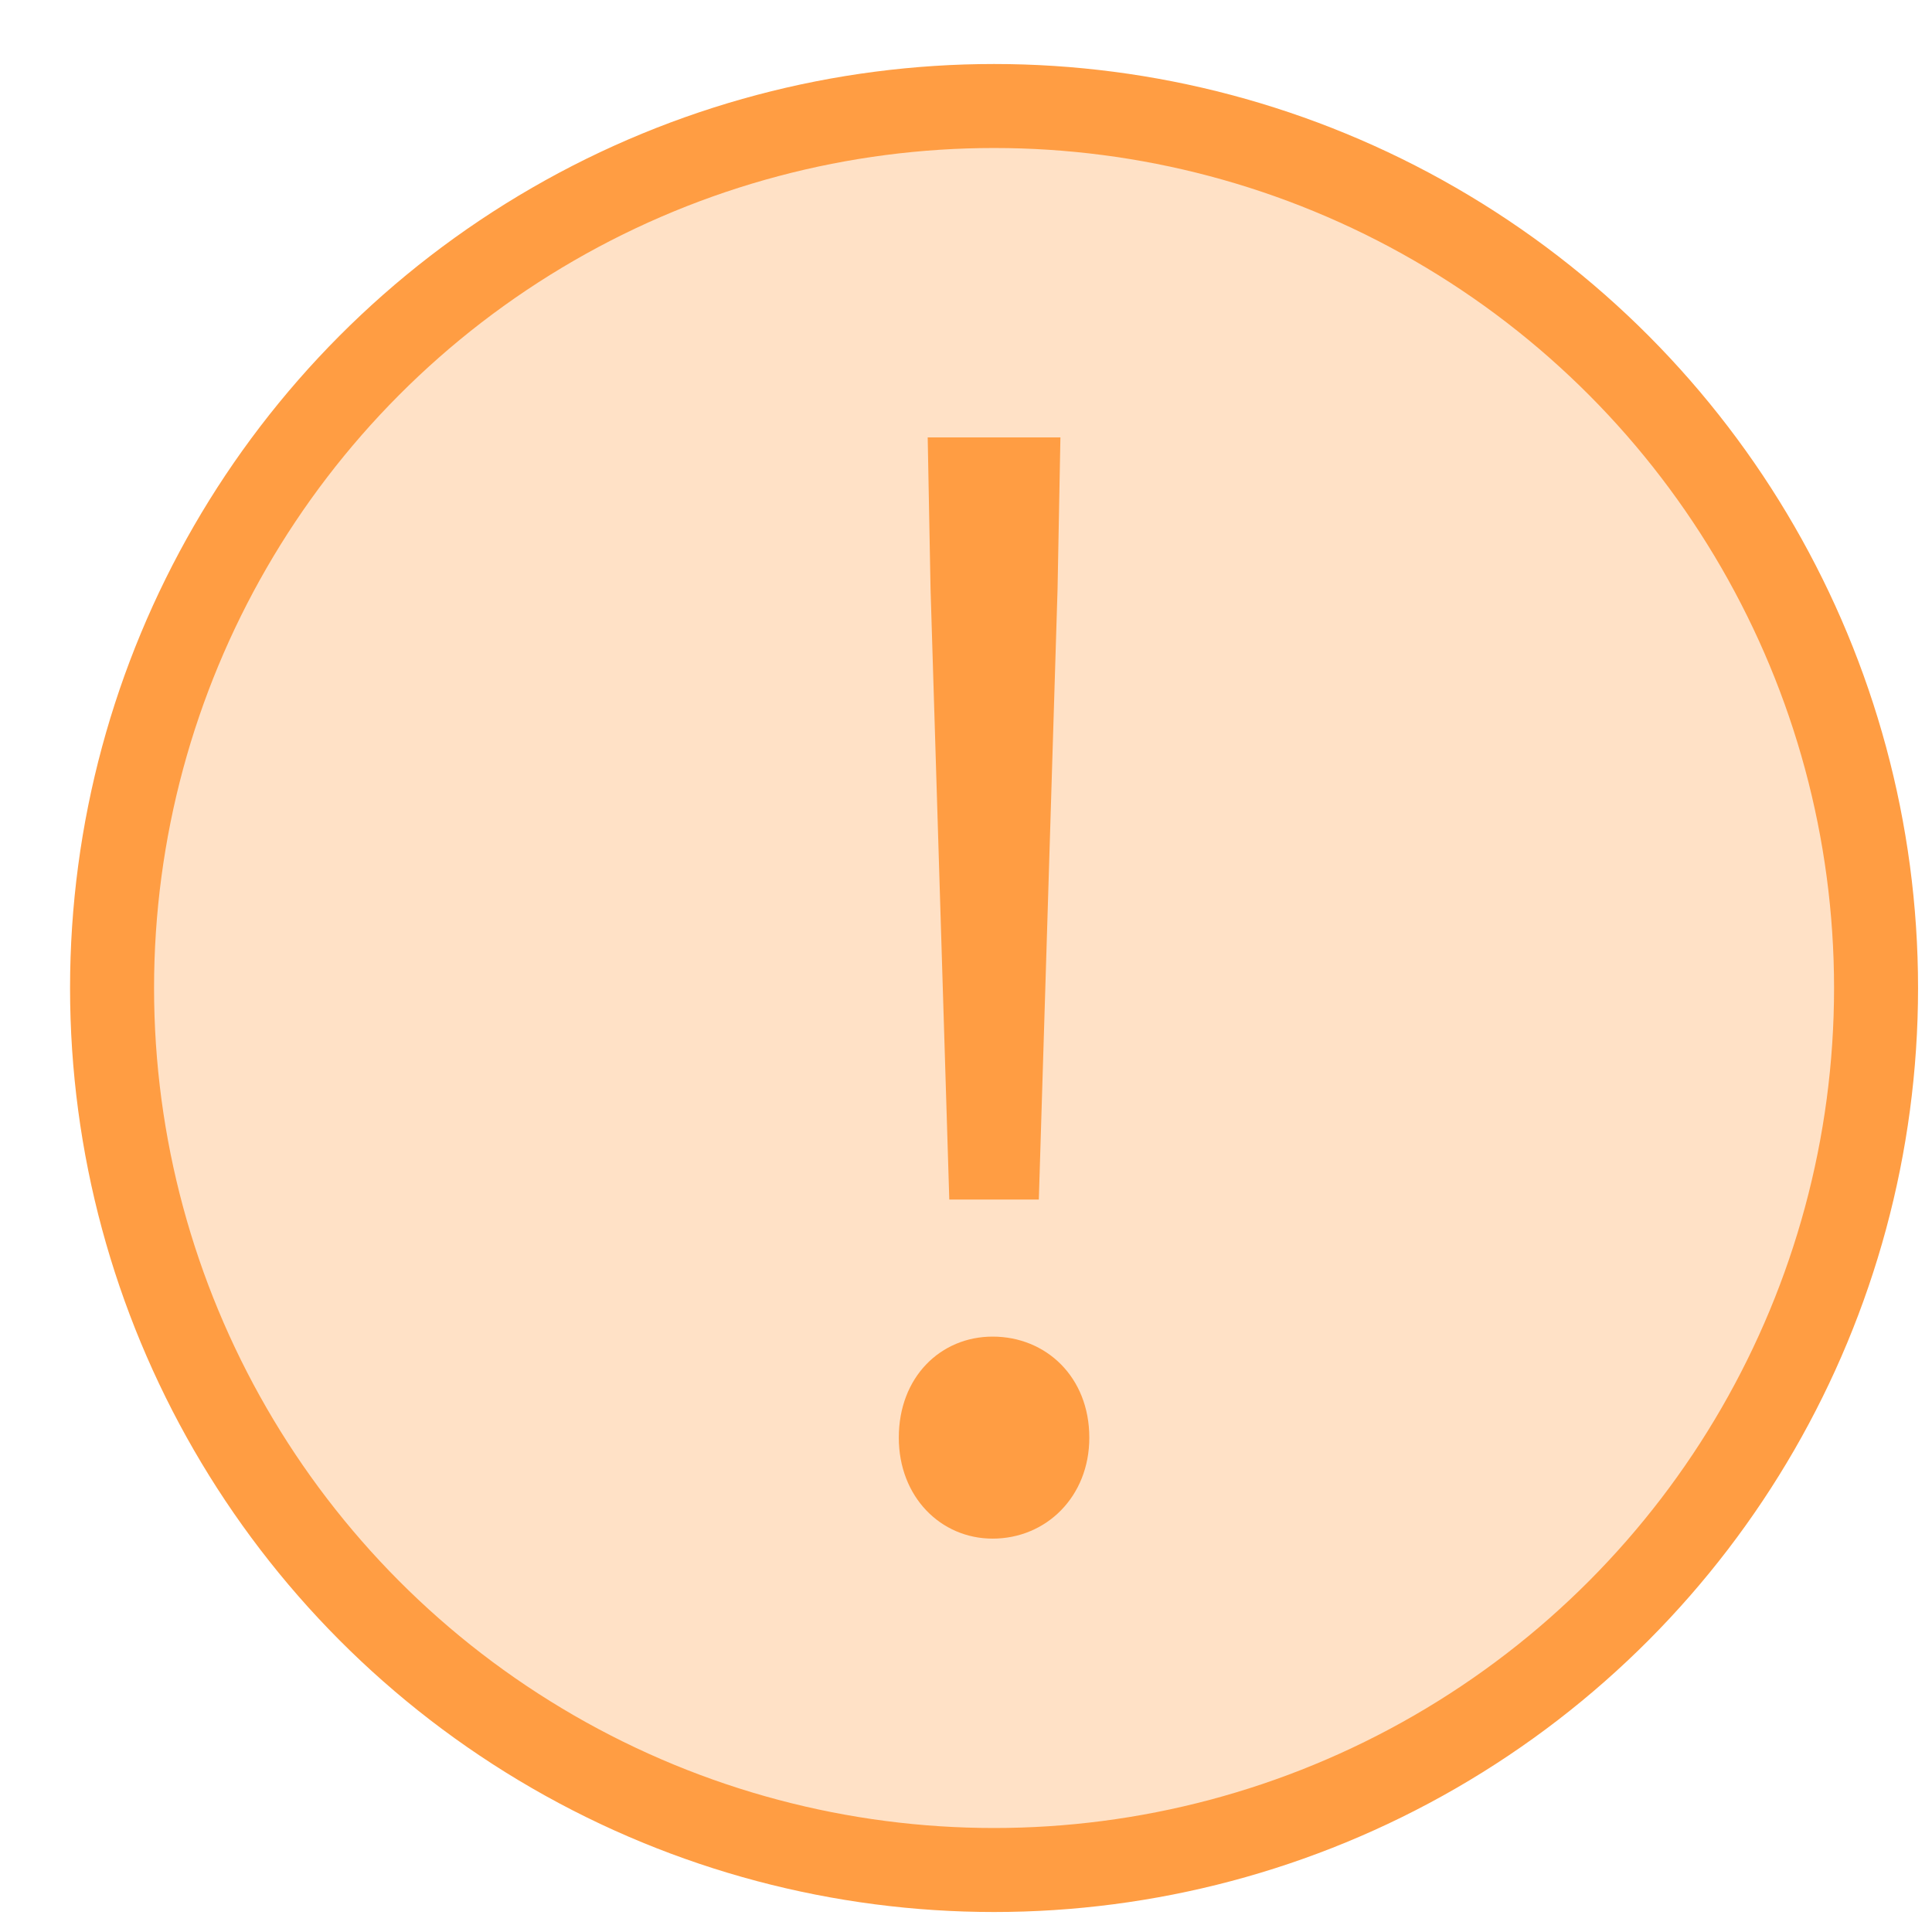 <svg width="23" height="23" viewBox="0 0 23 23" fill="none" xmlns="http://www.w3.org/2000/svg">
<circle cx="11.834" cy="11.762" r="10.5" fill="#FFE1C6" stroke="#FF9D43"/>
<path d="M11.301 14.28L11.078 7.012L11.044 5.207H12.624L12.59 7.012L12.367 14.28H11.301ZM11.817 18.317C11.198 18.317 10.7 17.819 10.7 17.115C10.7 16.393 11.198 15.912 11.817 15.912C12.453 15.912 12.968 16.393 12.968 17.115C12.968 17.819 12.453 18.317 11.817 18.317Z" fill="#FF9D43"/>
</svg>
